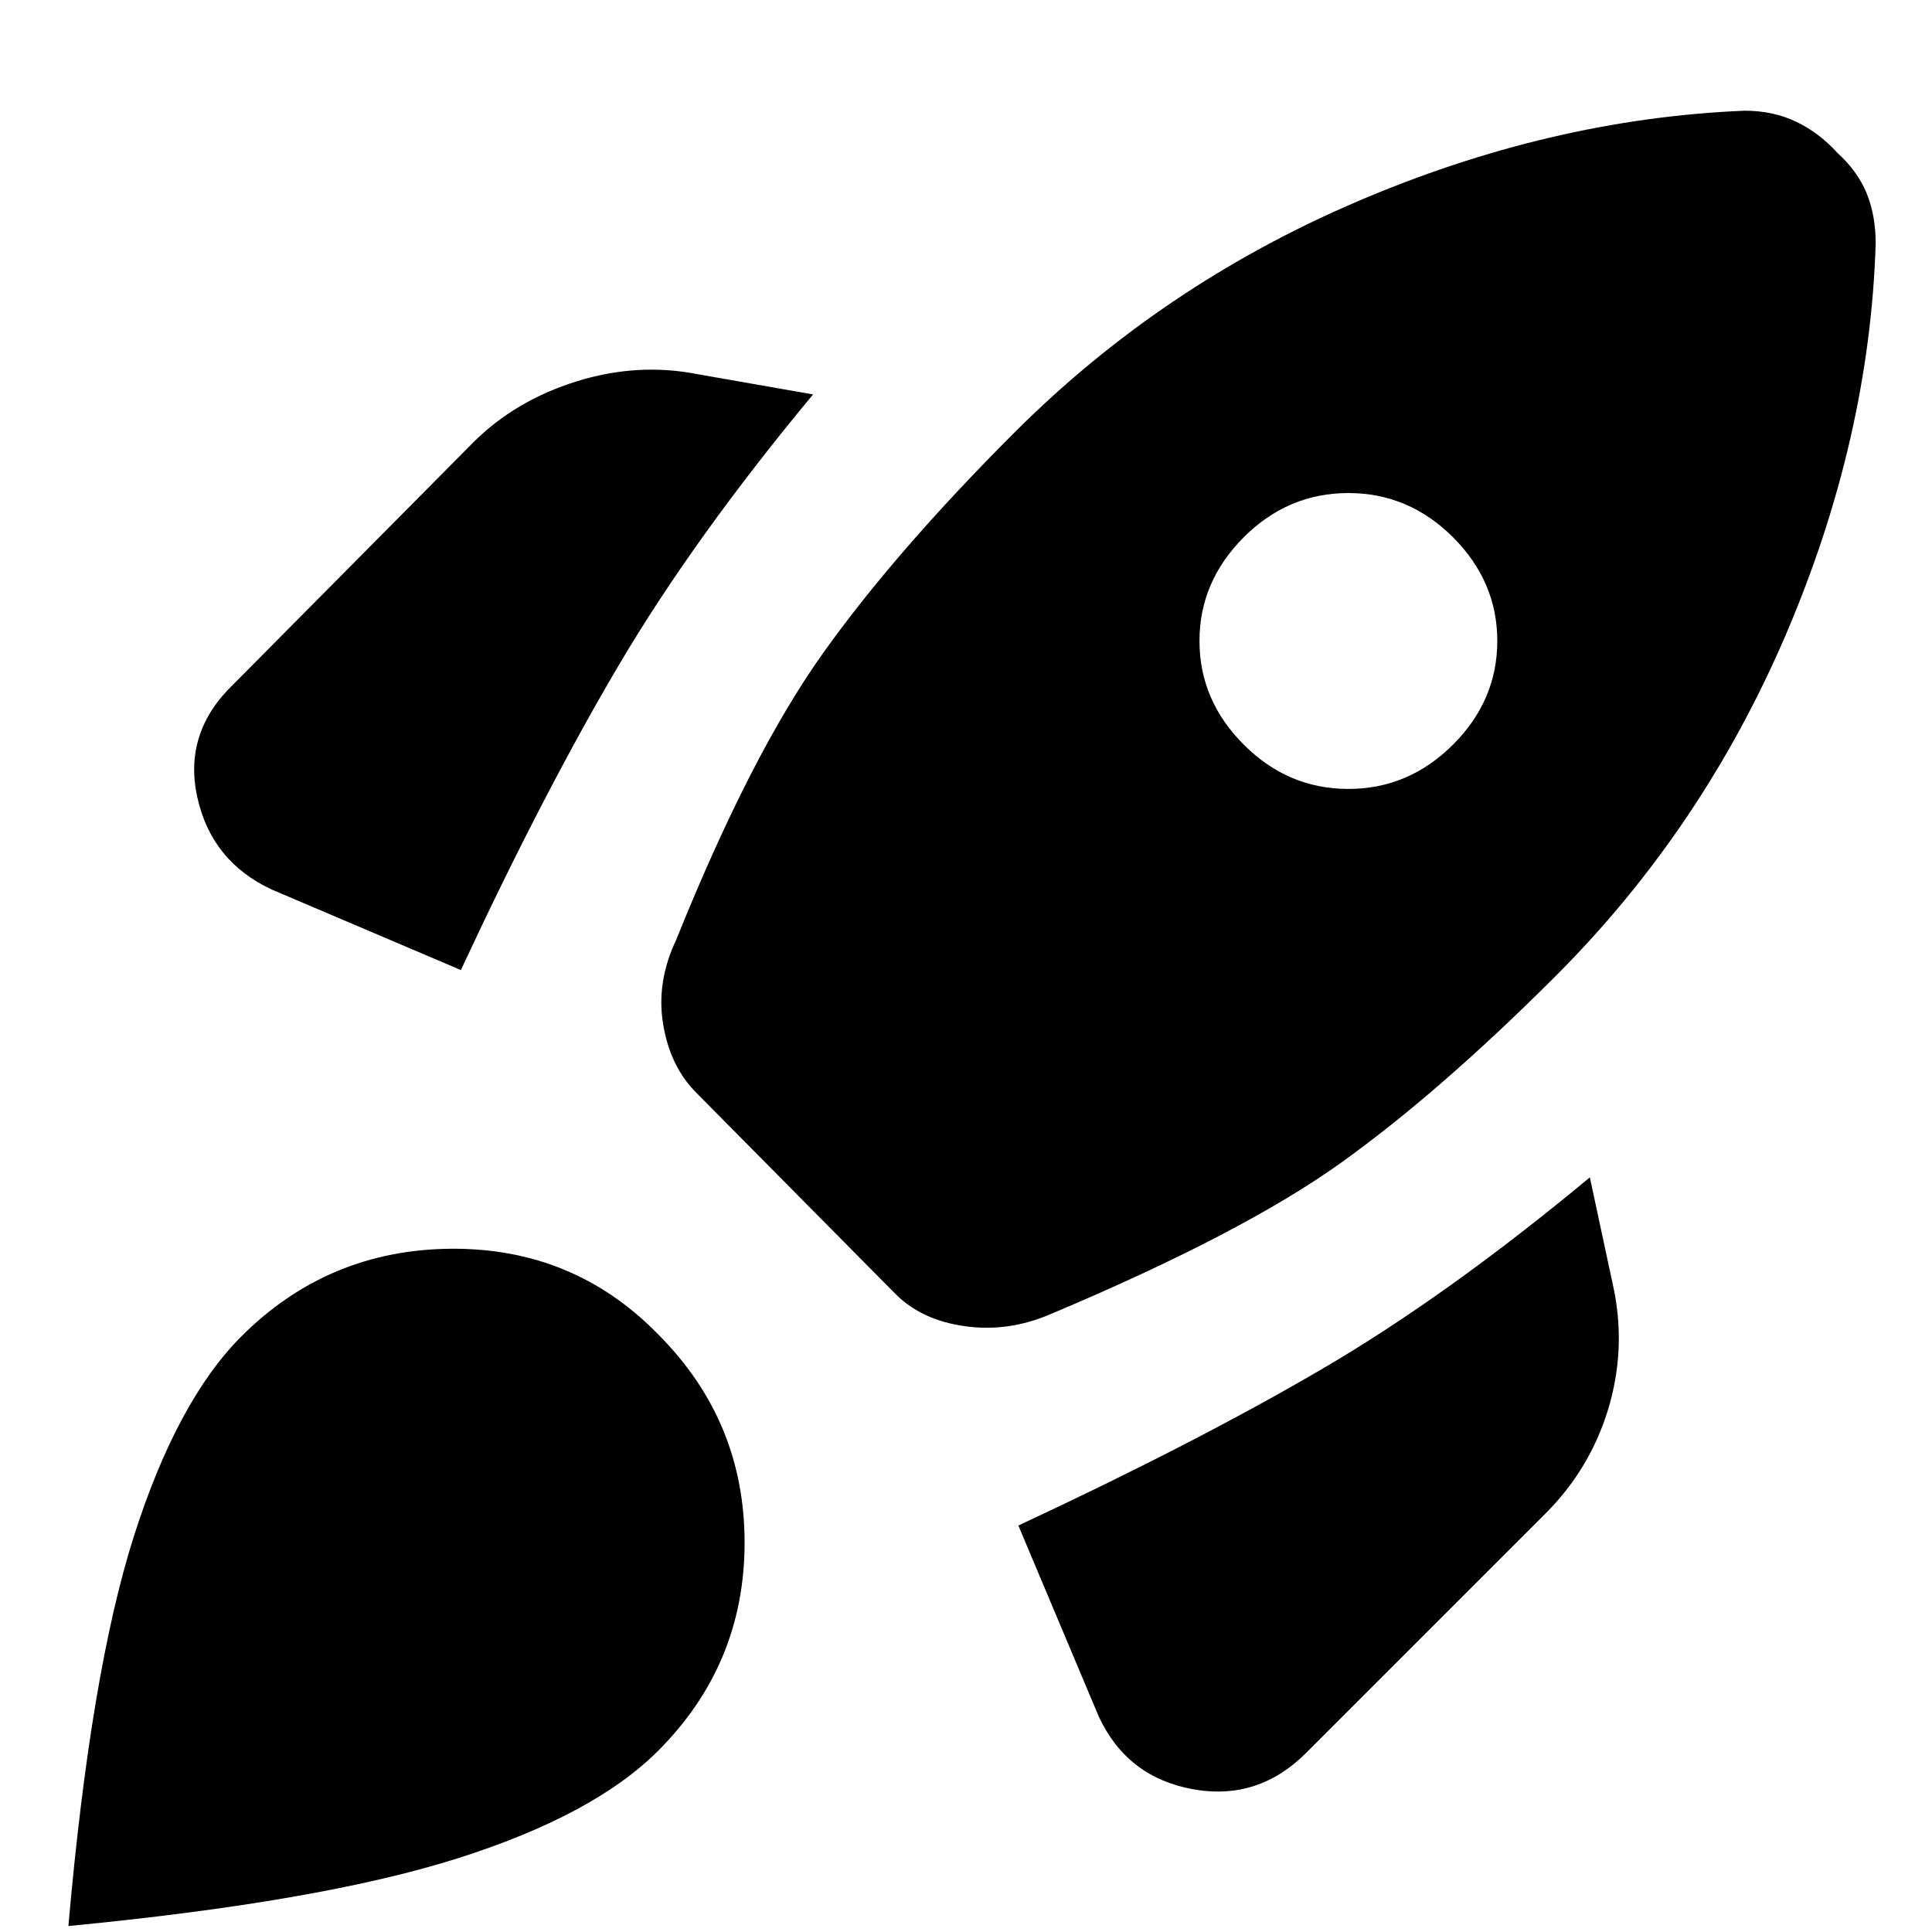 <svg xmlns="http://www.w3.org/2000/svg" height="20" width="20"><path d="m4.771 10.042-1.959-.834q-.624-.291-.77-.958-.146-.667.375-1.167l2.479-2.5q.437-.437 1.073-.635.635-.198 1.26-.073l1.188.208Q7.188 5.562 6.406 6.885q-.781 1.323-1.635 3.157Zm13.291-8.896q.292 0 .532.114.239.115.427.323.208.188.302.417.094.229.094.521-.063 2.021-.927 4.042-.865 2.02-2.386 3.541-1.208 1.208-2.229 1.938-1.021.729-3 1.562-.437.188-.885.125-.448-.062-.719-.333l-2.063-2.084q-.27-.27-.343-.708-.073-.437.135-.875.771-1.917 1.521-2.969.75-1.052 1.979-2.281 1.521-1.521 3.531-2.385 2.011-.865 4.031-.948Zm-5.187 6.562q.458.459 1.083.459t1.084-.459q.458-.458.458-1.073 0-.614-.458-1.073-.459-.458-1.084-.458t-1.083.458q-.458.459-.458 1.073 0 .615.458 1.073Zm-2.333 8.084q1.833-.854 3.135-1.615 1.302-.76 2.781-1.989l.25 1.166q.125.625-.062 1.24-.188.614-.646 1.073l-2.479 2.479q-.5.5-1.177.375t-.969-.75ZM2.5 13.833q.896-.895 2.167-.906 1.271-.01 2.145.885.896.896.896 2.157 0 1.26-.896 2.156-.666.667-2.083 1.115-1.417.448-4.021.698.23-2.626.677-4.032.448-1.406 1.115-2.073Z"/></svg>